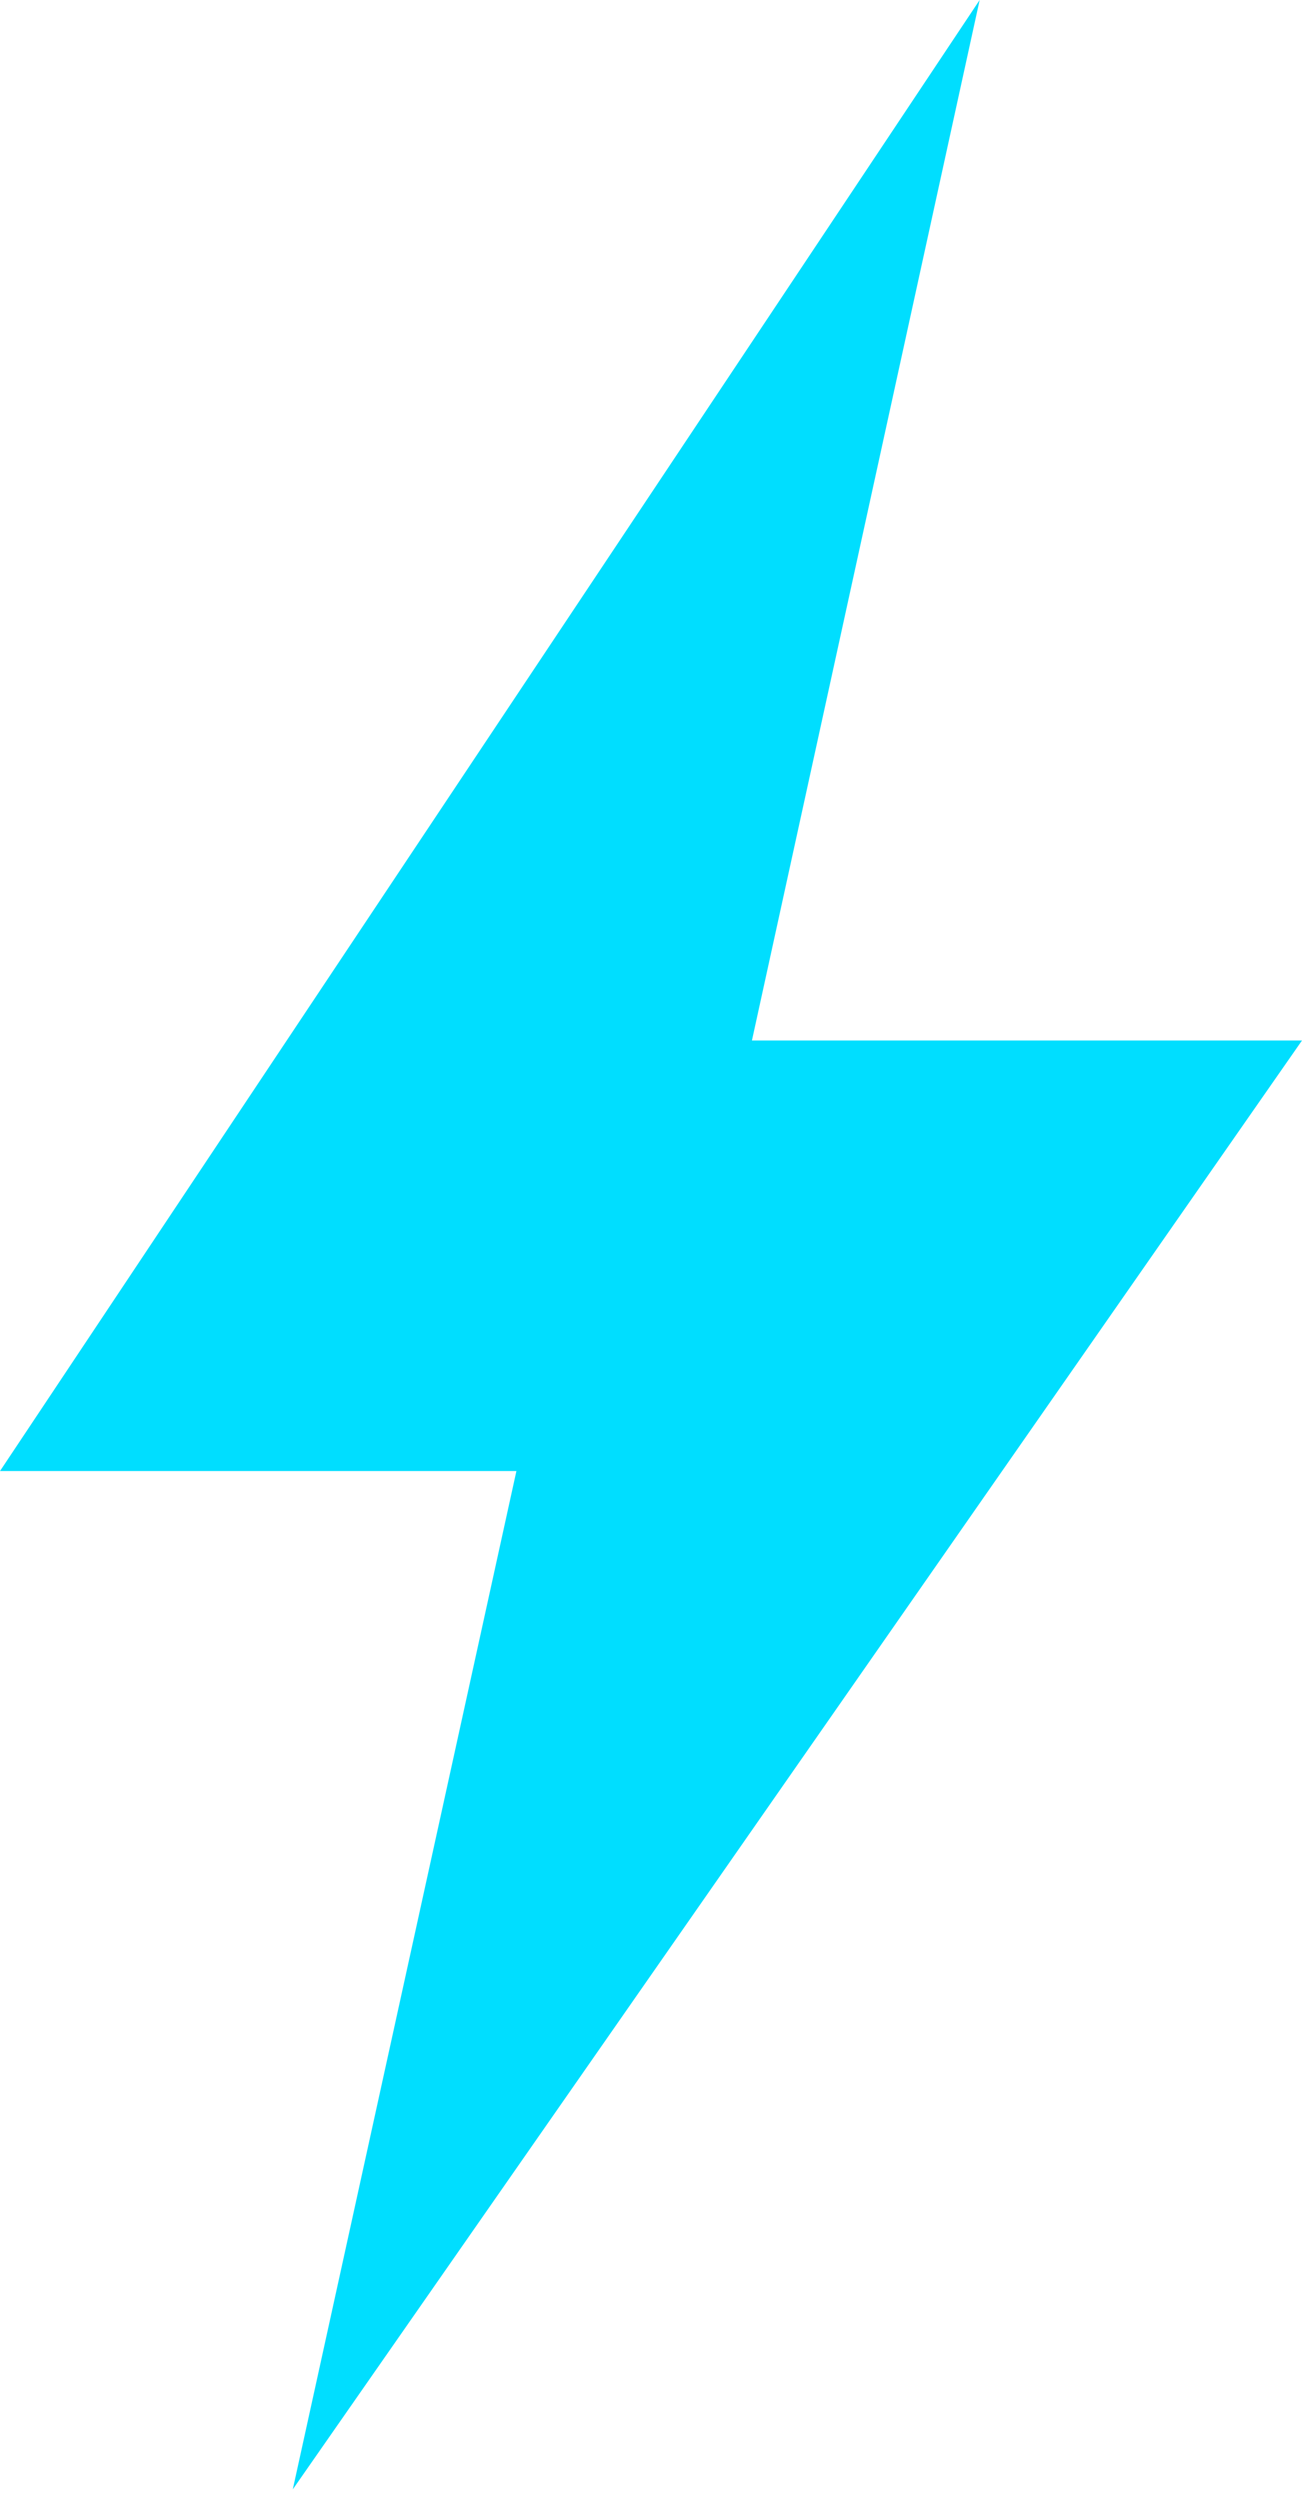 <?xml version="1.0" encoding="UTF-8"?>
<svg width="100px" height="192px" viewBox="0 0 100 192" version="1.1" xmlns="http://www.w3.org/2000/svg" xmlns:xlink="http://www.w3.org/1999/xlink">
    <title>Path 3@2x</title>
    <g id="FInal" stroke="none" stroke-width="1" fill="none" fill-rule="evenodd">
        <g id="3.3" transform="translate(-928, -439)" fill="#00DEFF">
            <g id="Group" transform="translate(504.595, 439)">
                <path d="M498.648,8.52651283e-14 C498.648,8.52651283e-14 473.567,37.659 423.405,112.977 L463.068,112.977 L445.893,191.182 L523.405,79.91 L481.157,79.91 C492.817,26.637 498.648,8.52651283e-14 498.648,8.52651283e-14 Z" id="Path-3"></path>
            </g>
        </g>
    </g>
</svg>